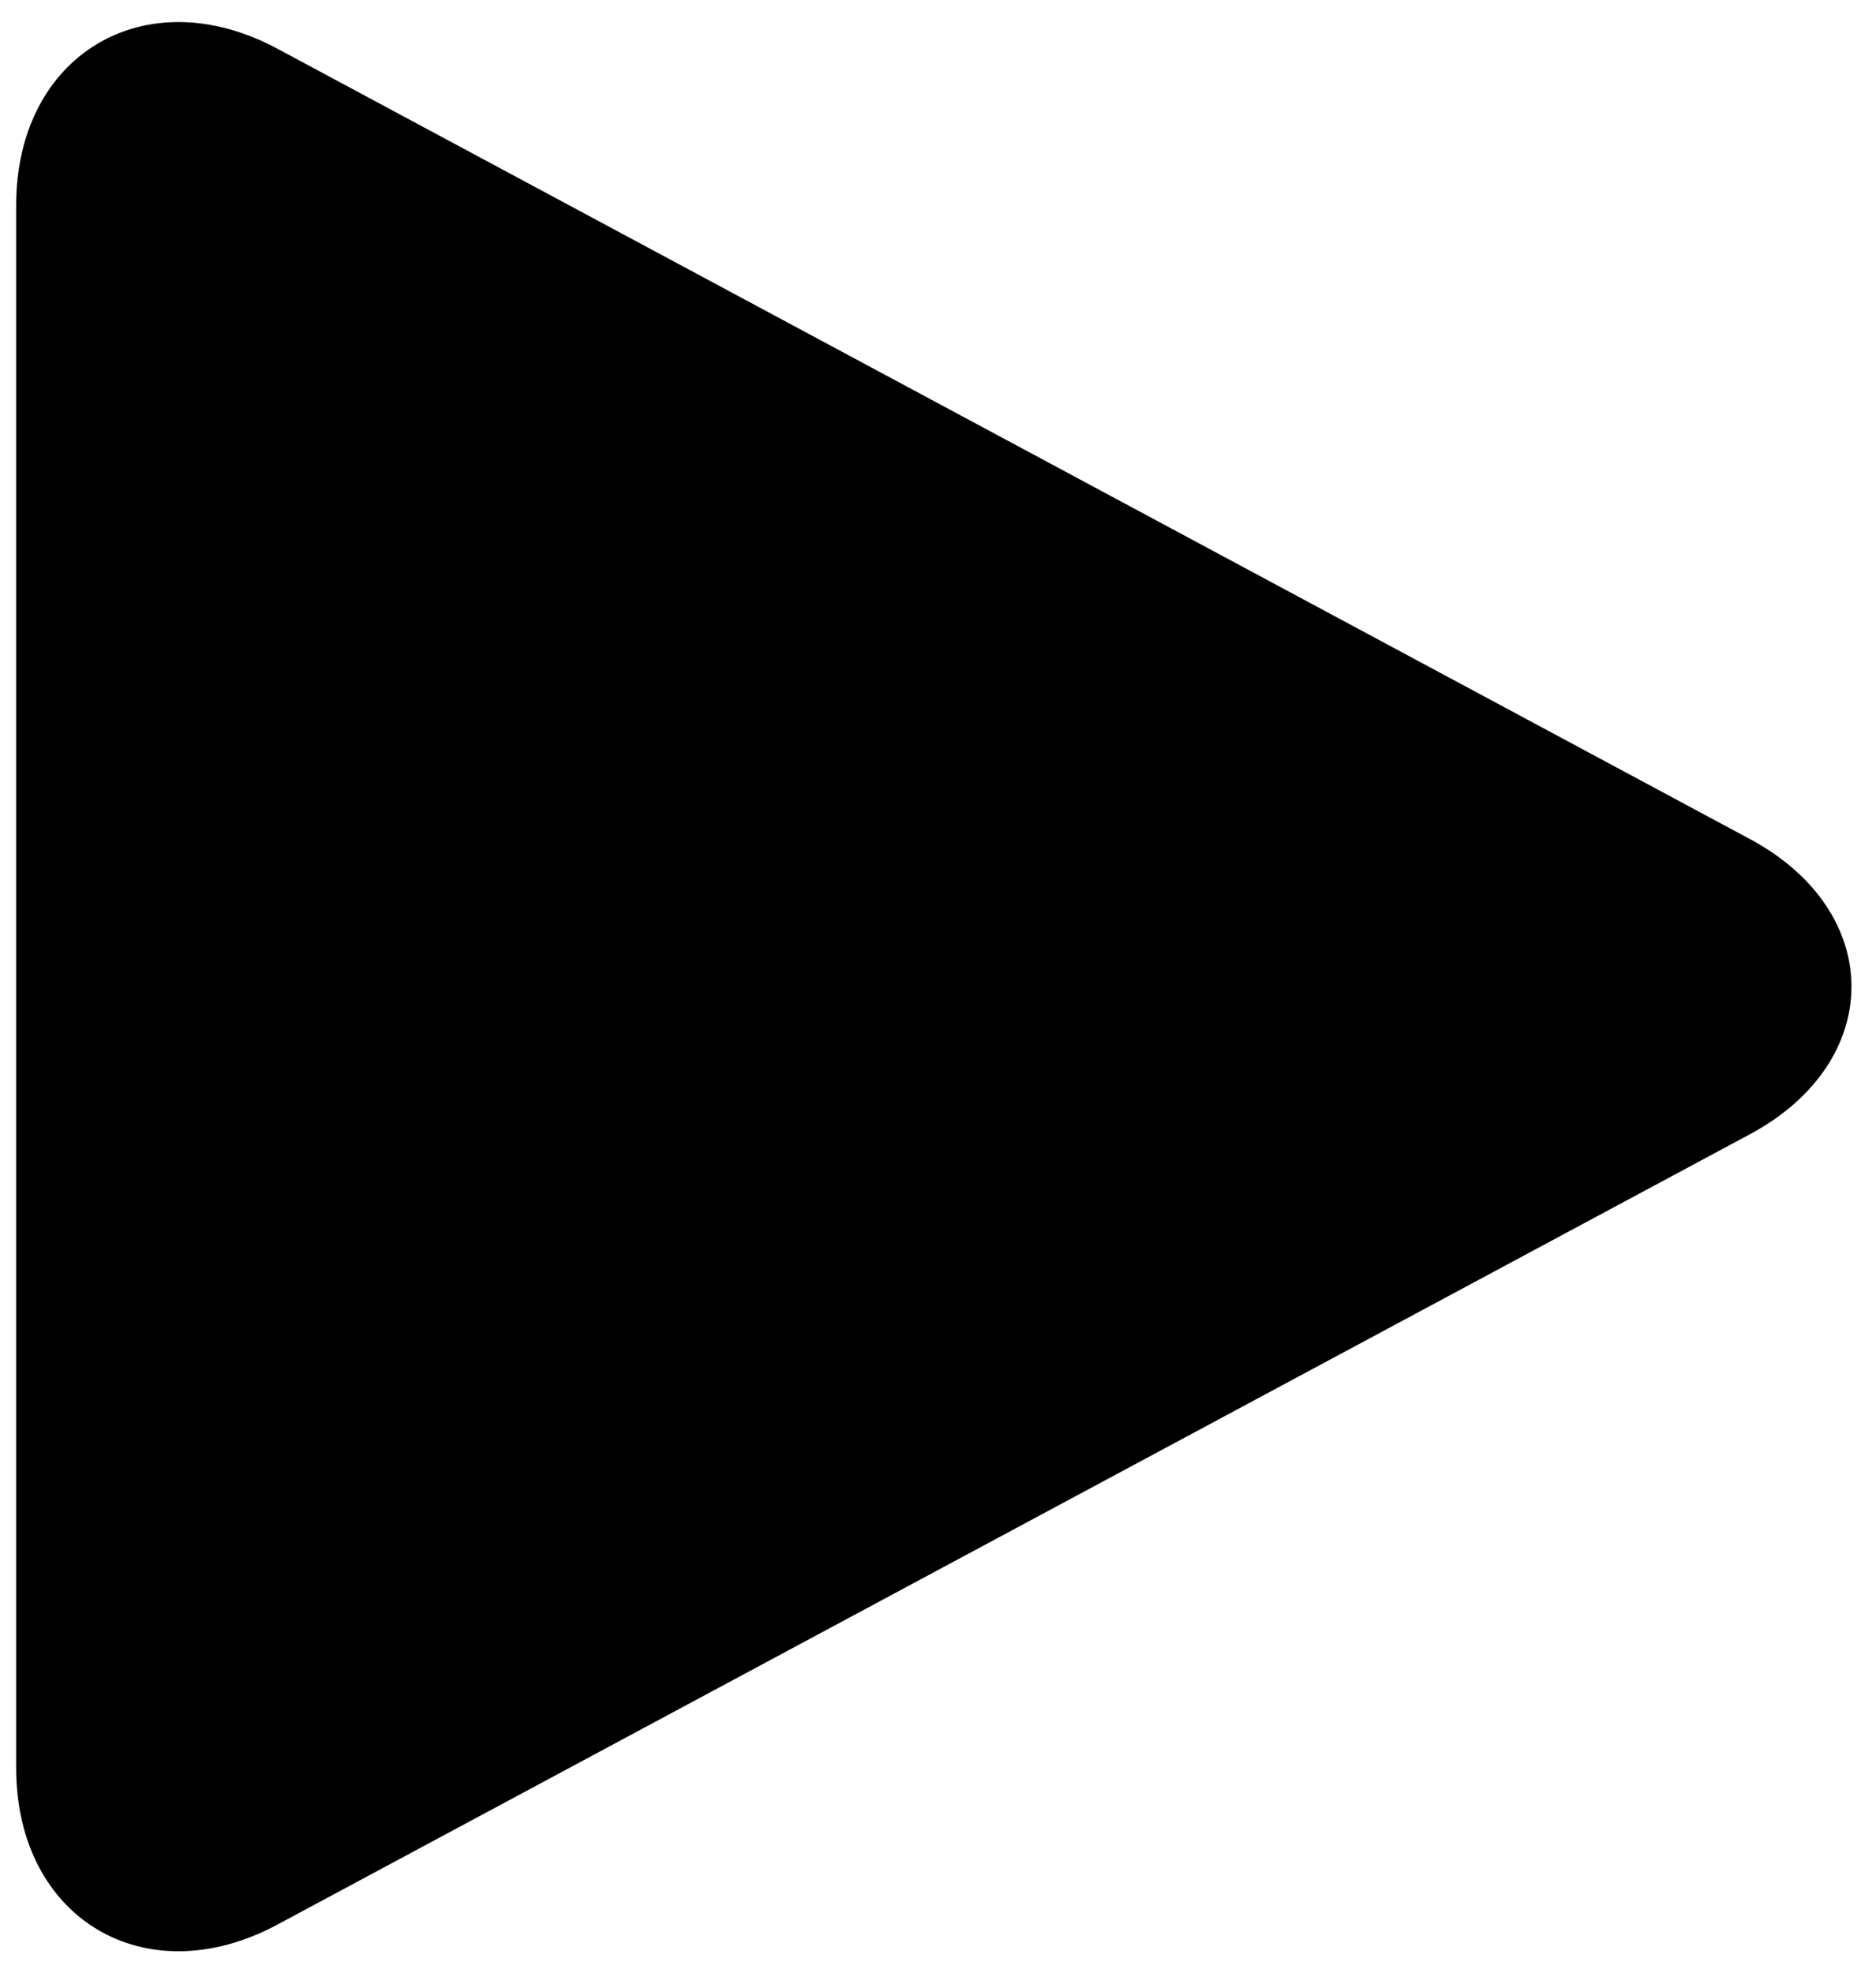 <?xml version="1.0" encoding="UTF-8" standalone="no"?>
<svg width="58px" height="61px" viewBox="0 0 58 61" version="1.1" xmlns="http://www.w3.org/2000/svg" xmlns:xlink="http://www.w3.org/1999/xlink" xmlns:sketch="http://www.bohemiancoding.com/sketch/ns">
    <!-- Generator: Sketch 3.5.2 (25235) - http://www.bohemiancoding.com/sketch -->
    <title>Shape</title>
    <desc>Created with Sketch.</desc>
    <defs></defs>
    <g id="Welcome" stroke="none" stroke-width="1" fill="none" fill-rule="evenodd" sketch:type="MSPage">
        <g id="Tablet-Portrait" sketch:type="MSArtboardGroup" transform="translate(-362, -663)" fill="#000000">
            <g id="Nav-play-controller" sketch:type="MSLayerGroup" transform="translate(-4, 569)">
                <g id="Options-+--text" transform="translate(111, 70)" sketch:type="MSShapeGroup">
                    <g id="Btn-main-play" transform="translate(124, 0)">
                        <path d="M139.581,25.508 C135.485,23.31 131.5,25.694 131.5,30.346 L131.5,78.656 C131.5,83.306 135.482,85.694 139.581,83.494 L185.1,59.065 C189.287,56.818 189.29,52.186 185.1,49.937 L139.581,25.508 Z" id="Shape"></path>
                    </g>
                </g>
            </g>
        </g>
    </g>
</svg>